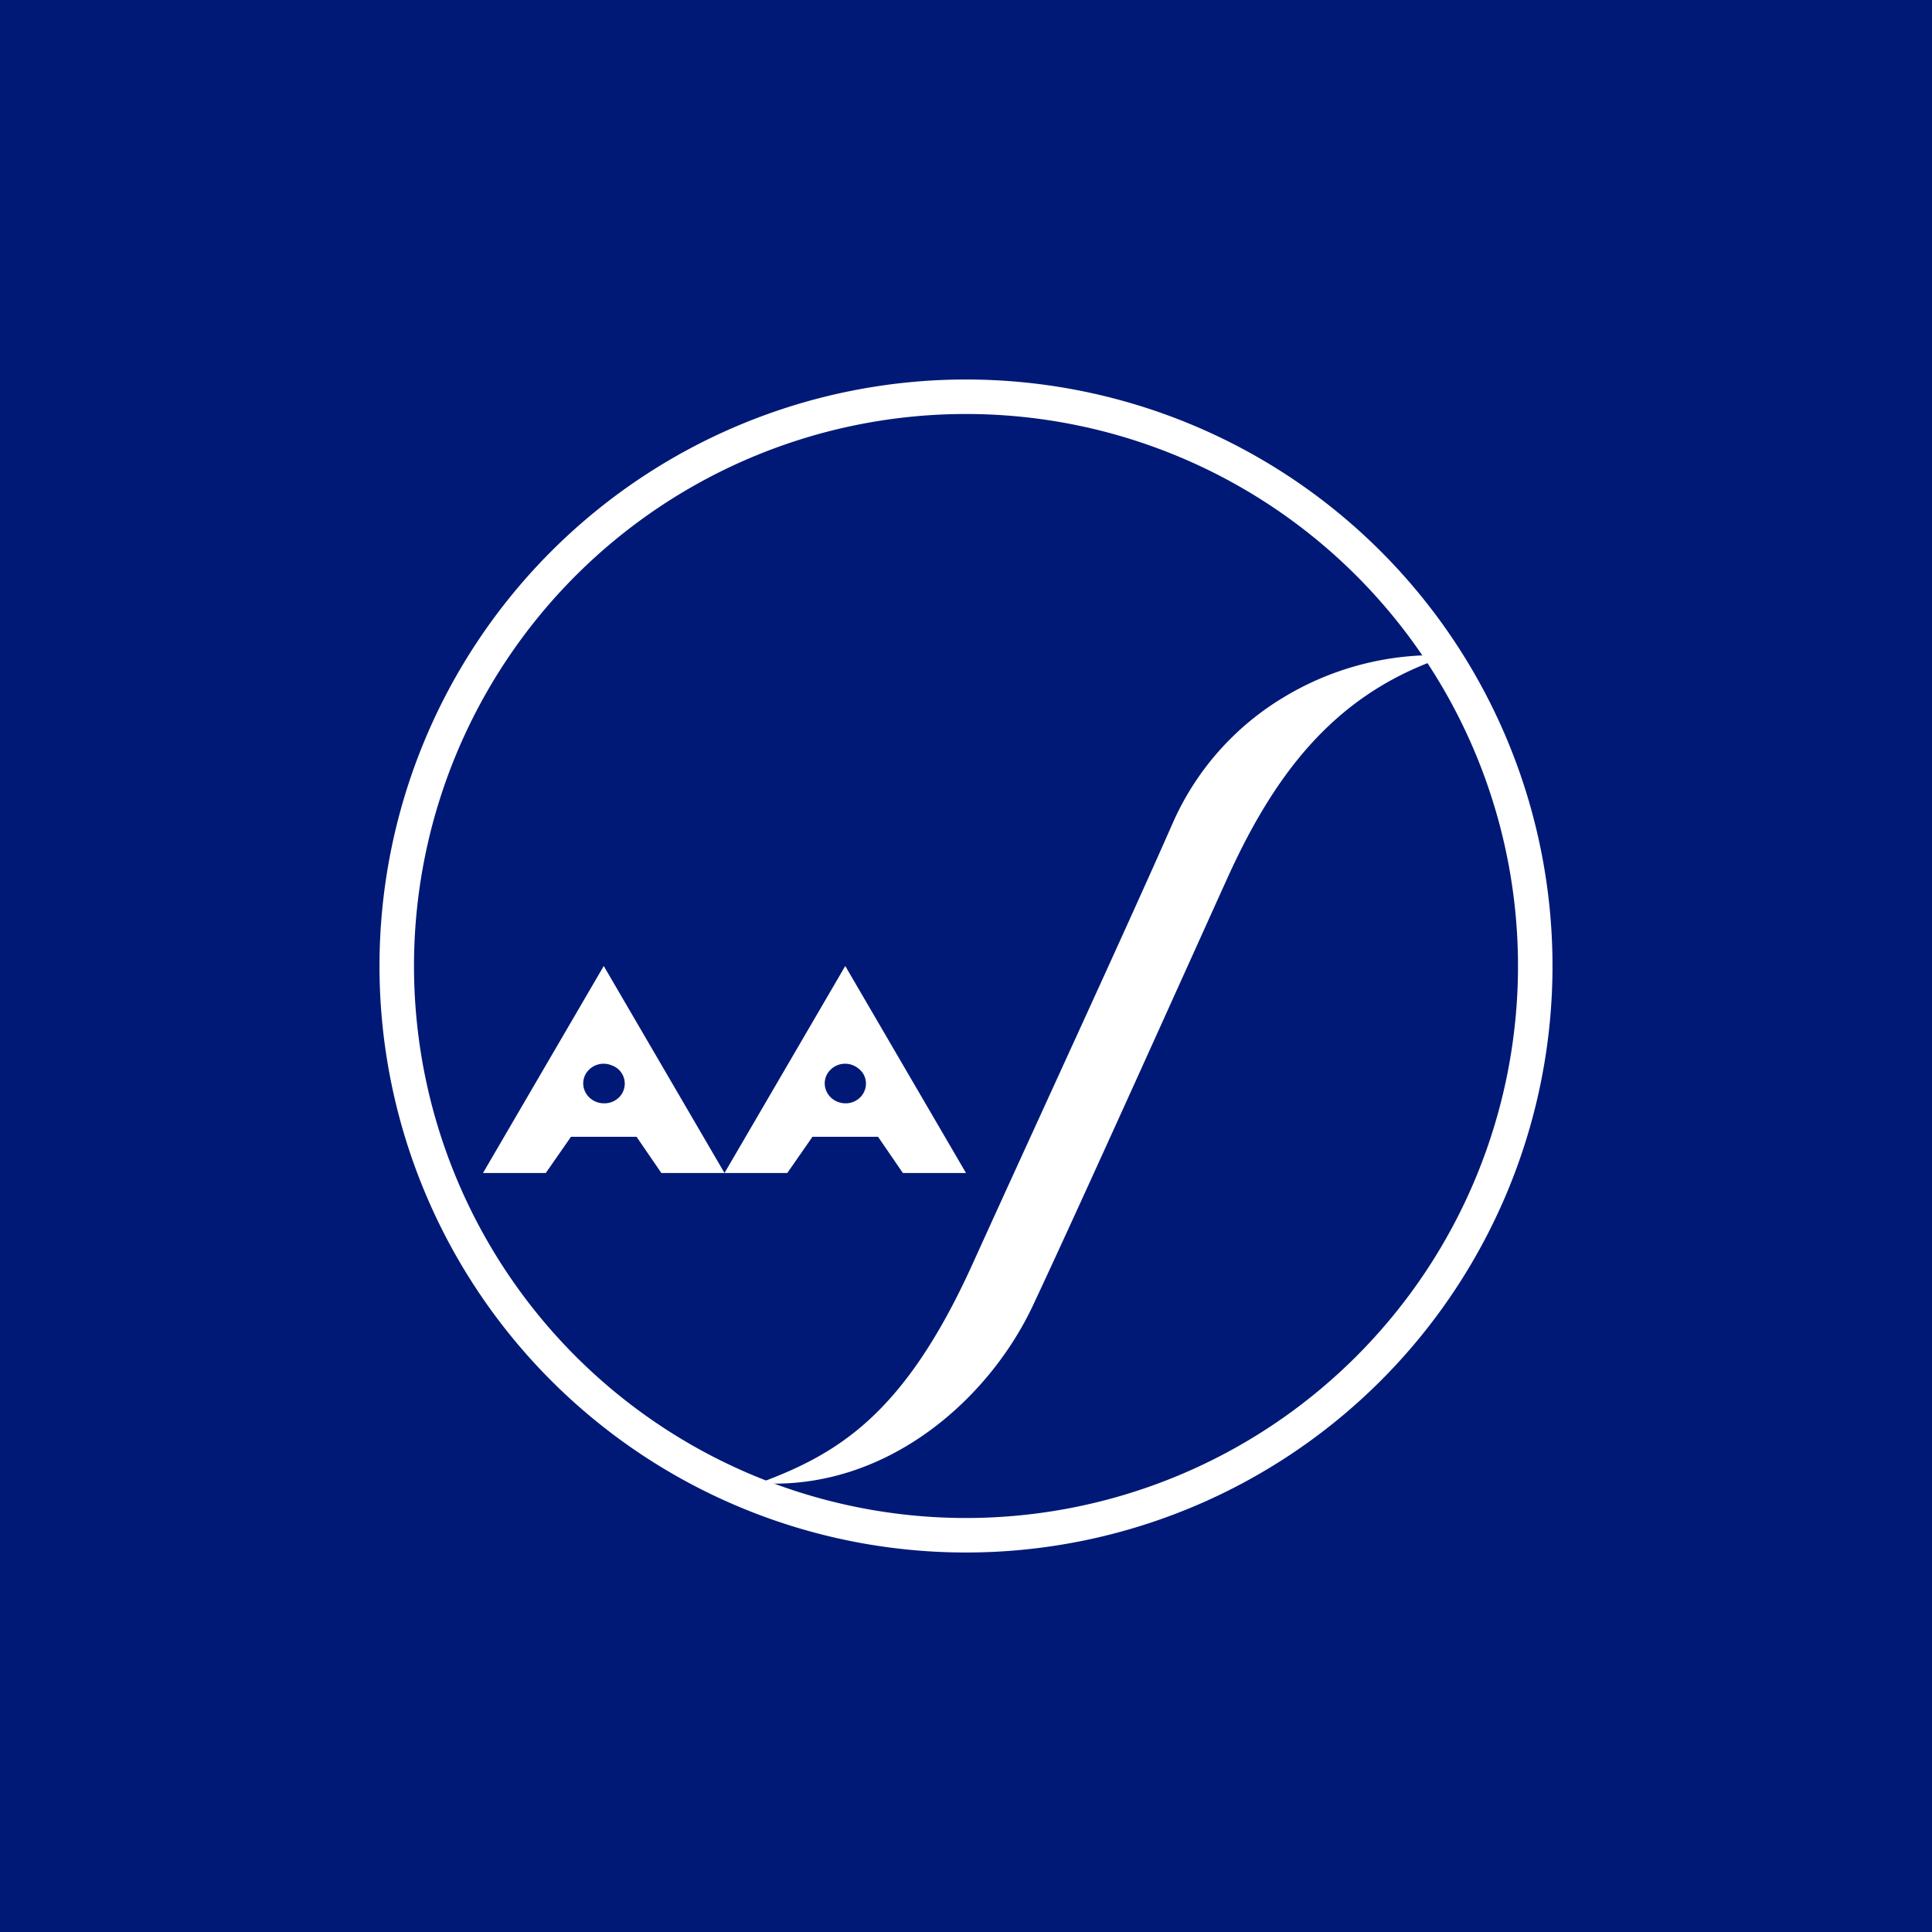 <!-- by TradeStack --><svg width="56" height="56" viewBox="0 0 56 56" xmlns="http://www.w3.org/2000/svg"><path fill="#001976" d="M0 0h56v56H0z"/><path d="M42 19c-3.22 1.03-5 3.33-6.4 6.4-.97 2.14-4.3 9.55-5.66 12.44-1.28 2.73-4.26 5.38-7.94 5.15 2.34-.86 4.23-2.04 6.18-6.33 1.95-4.3 4.48-9.77 5.82-12.82a8.02 8.02 0 0 1 3.21-3.63A8.45 8.45 0 0 1 42 19Z" fill="#fff"/><path d="M24.5 31.98a.61.61 0 0 1-.33-.1.58.58 0 0 1-.22-.26.55.55 0 0 1 .13-.62.6.6 0 0 1 .65-.12c.1.04.2.12.27.21a.56.56 0 0 1-.08.73.59.59 0 0 1-.42.16Zm0-3.98L21 34h1.82l.73-1.05h1.9l.72 1.05H28l-3.5-6ZM17.5 31.98a.61.61 0 0 1-.33-.1.58.58 0 0 1-.22-.26.55.55 0 0 1 .13-.62.6.6 0 0 1 .65-.12.56.56 0 0 1 .2.94.6.6 0 0 1-.43.16Zm0-3.98L14 34h1.82l.73-1.05h1.9l.72 1.05H21l-3.5-6Z" fill="#fff"/><path fill-rule="evenodd" d="M28 45a17 17 0 1 0 0-34 17 17 0 0 0 0 34Zm0-1a16 16 0 1 0 0-32 16 16 0 0 0 0 32Z" fill="#fff"/></svg>